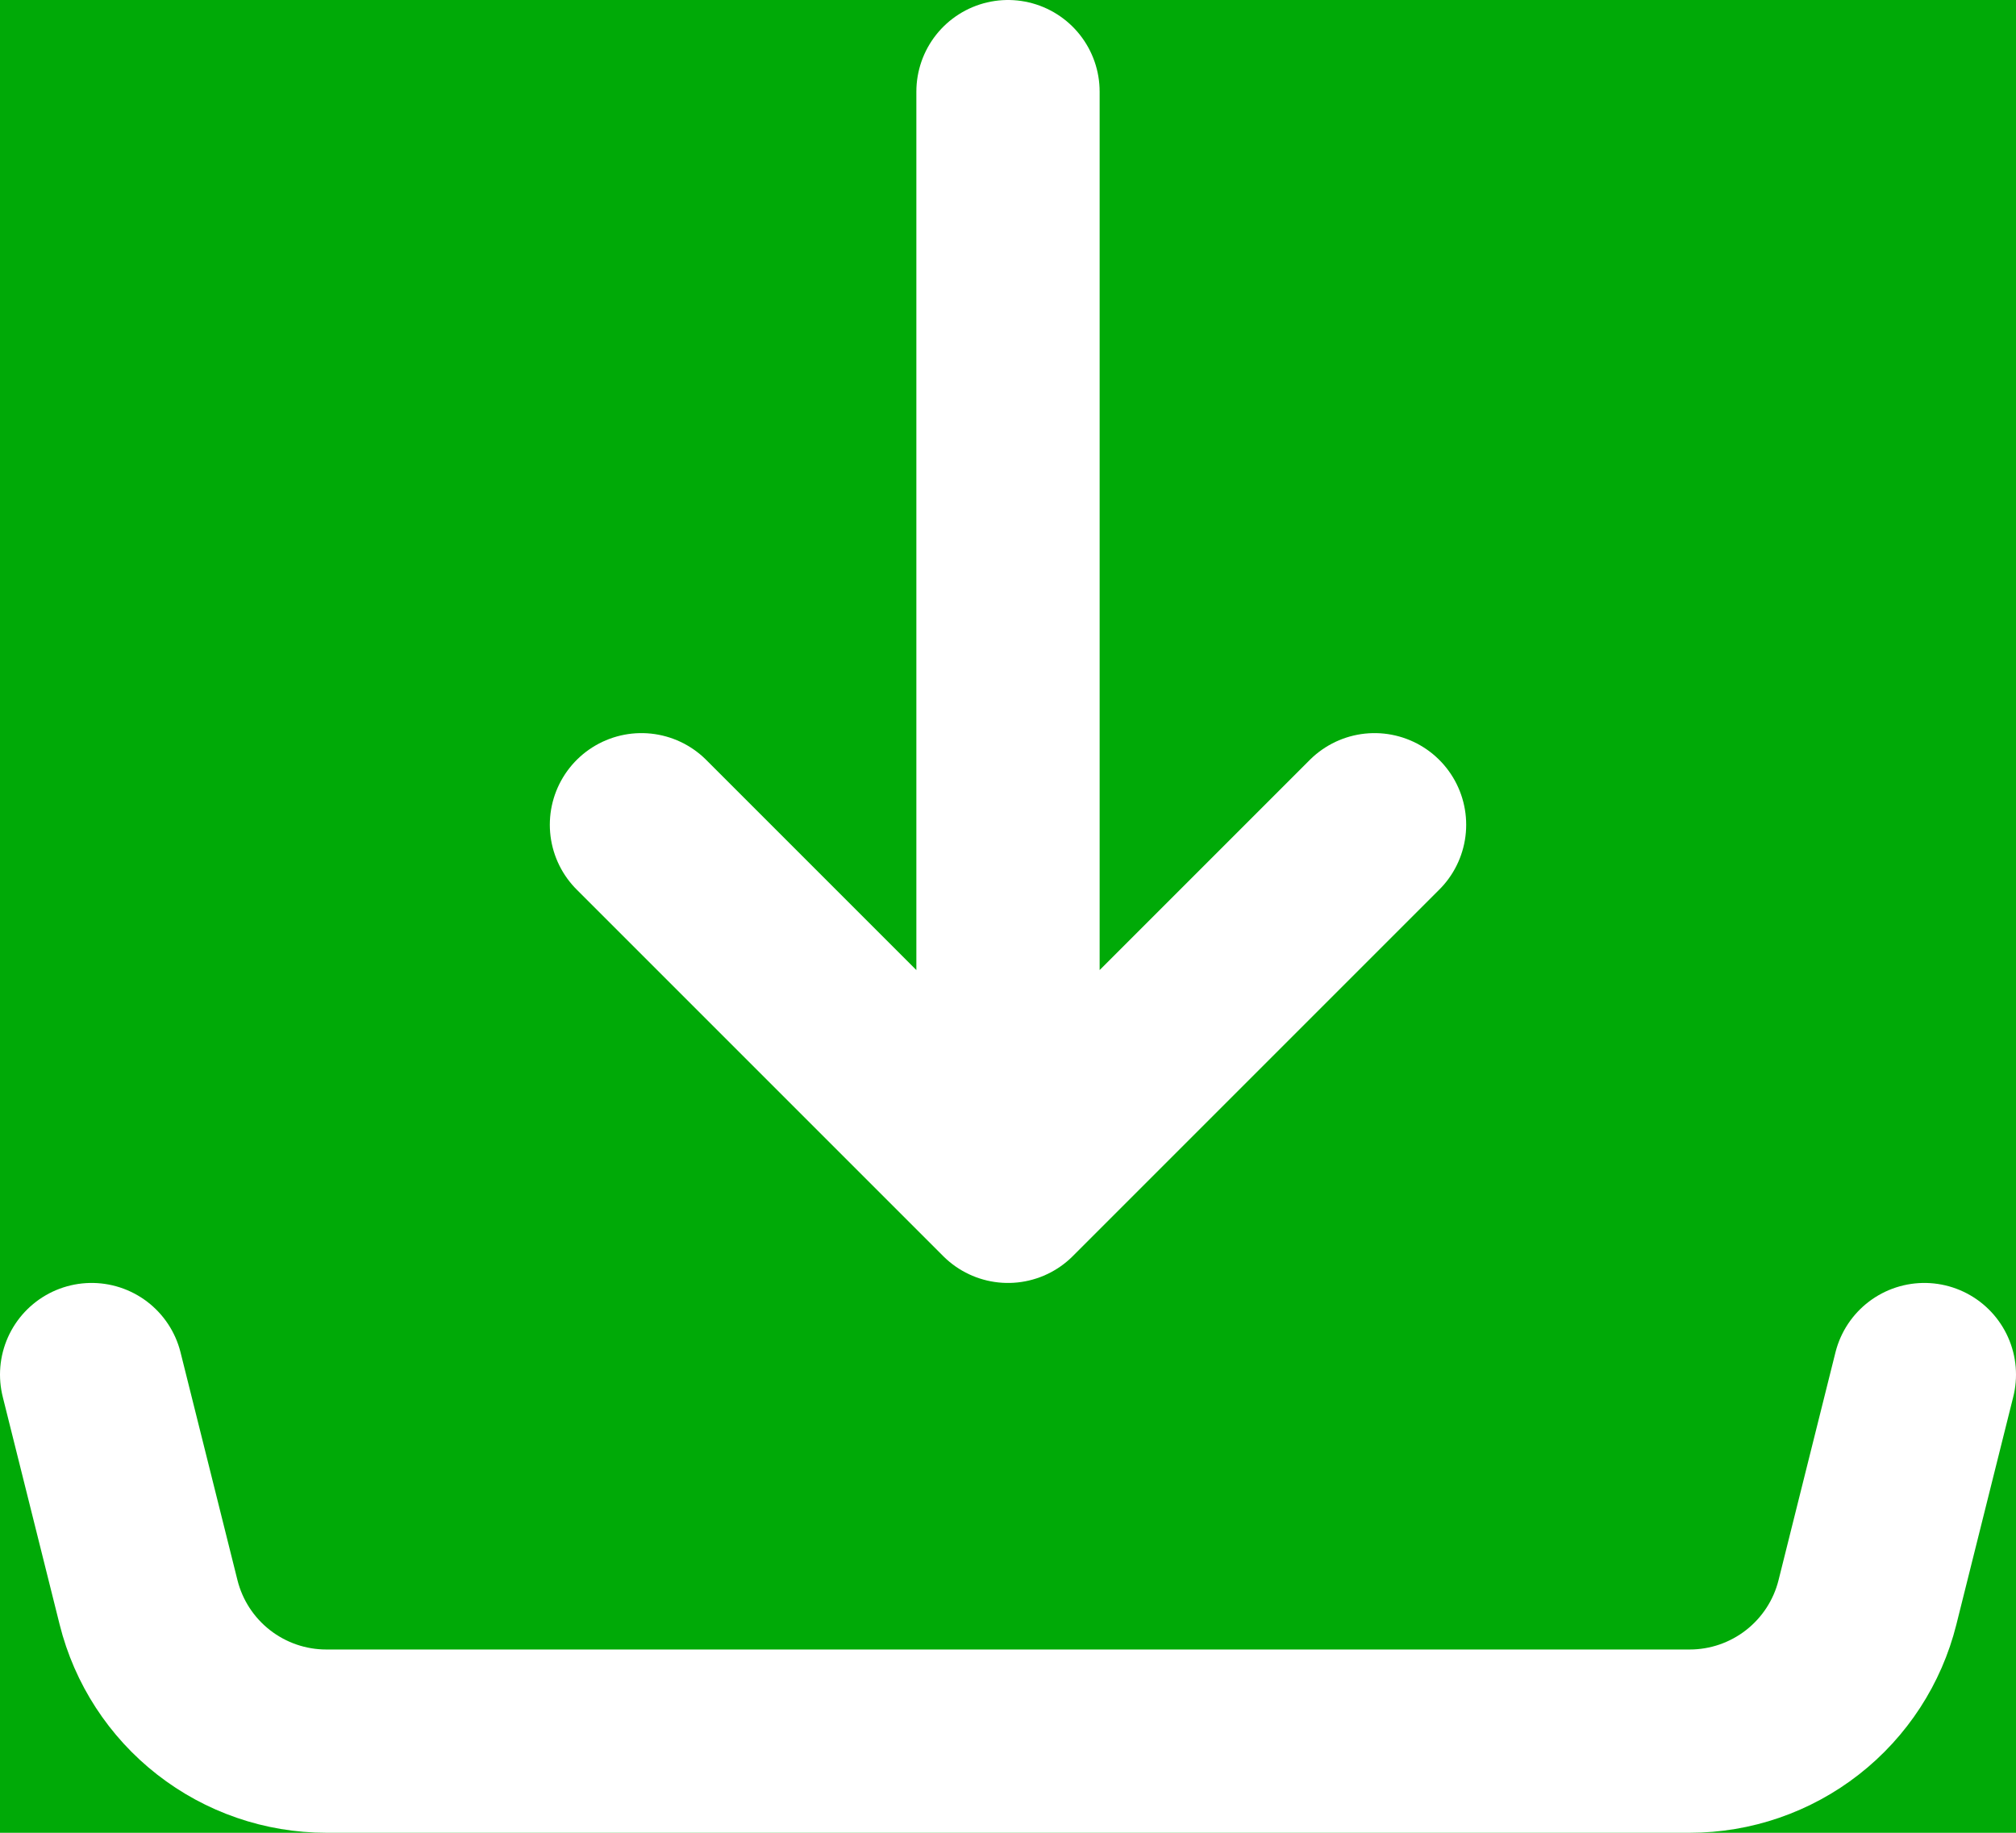 <svg width="22" height="20" viewBox="0 0 22 20" fill="none" xmlns="http://www.w3.org/2000/svg">
<rect width="22" height="20" fill="#F5F5F5"/>
<rect width="1280" height="1349" transform="translate(-1216 -546)" fill="white"/>
<g clip-path="url(#clip0_484_549)">
<path d="M-1038 -20C-1038 -28.284 -1031.28 -35 -1023 -35H42C50.284 -35 57 -28.284 57 -20V592H-1038V-20Z" fill="#F7F7F7"/>
<rect x="-10" y="-11" width="41" height="41" rx="4" fill="#00AA07"/>
<path d="M11 13V1M11 13L7 9M11 13L15 9M1 15L1.621 17.485C1.729 17.918 1.979 18.302 2.33 18.576C2.682 18.851 3.115 19 3.561 19H18.439C18.885 19 19.318 18.851 19.67 18.576C20.021 18.302 20.271 17.918 20.379 17.485L21 15" stroke="white" stroke-width="2" stroke-linecap="round" stroke-linejoin="round"/>
</g>
<defs>
<clipPath id="clip0_484_549">
<path d="M-1038 -20C-1038 -28.284 -1031.28 -35 -1023 -35H42C50.284 -35 57 -28.284 57 -20V592H-1038V-20Z" fill="white"/>
</clipPath>
</defs>
</svg>
